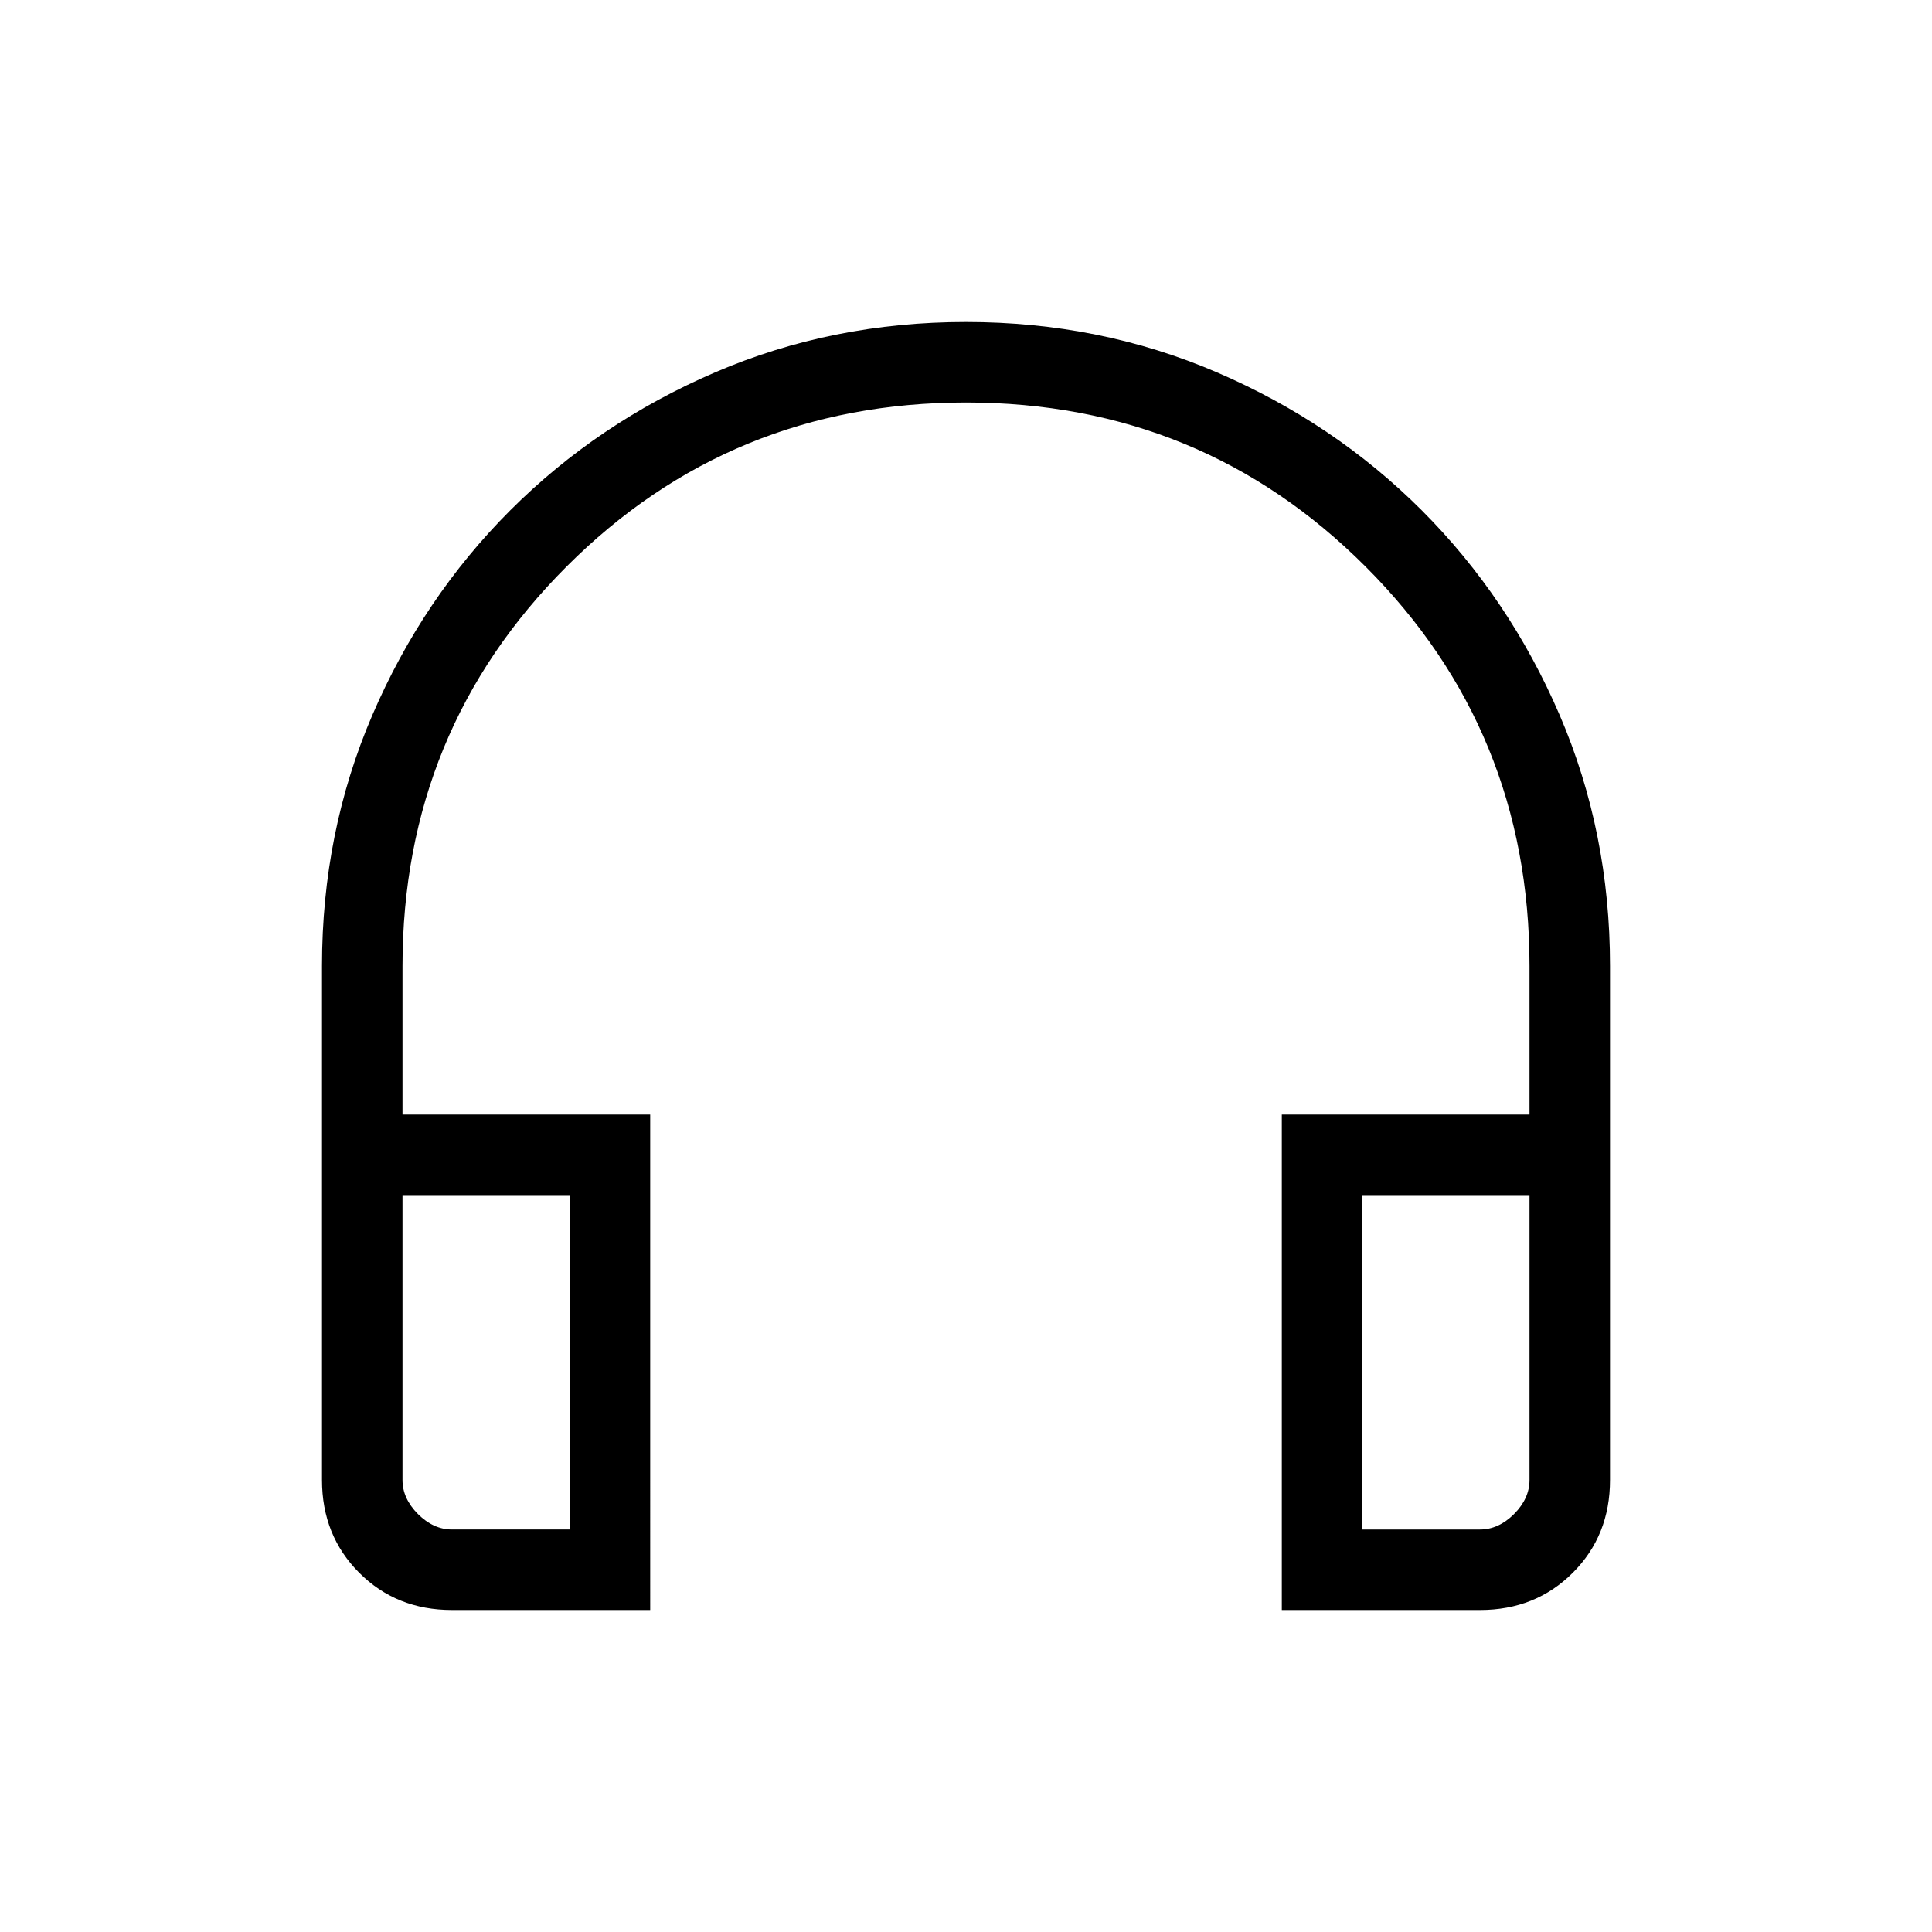 <svg xmlns="http://www.w3.org/2000/svg" width="1em" height="1em" viewBox="0 0 24 24"><path fill="currentColor" d="M8.077 20H5.615q-.69 0-1.152-.462Q4 19.075 4 18.385V12q0-1.663.626-3.118q.626-1.455 1.713-2.543q1.088-1.087 2.543-1.713Q10.337 4 12 4q1.663 0 3.118.626q1.455.626 2.543 1.713q1.087 1.088 1.713 2.543Q20 10.337 20 12v6.385q0 .69-.462 1.152q-.463.463-1.153.463h-2.462v-6.154H19V12q0-2.925-2.037-4.962T12 5Q9.075 5 7.038 7.038T5 12v1.846h3.077zm-1-5.154H5v3.539q0 .23.192.423q.193.192.423.192h1.462zm9.846 0V19h1.462q.23 0 .423-.192q.192-.193.192-.423v-3.539zm-9.846 0H5zm9.846 0H19z"/></svg>